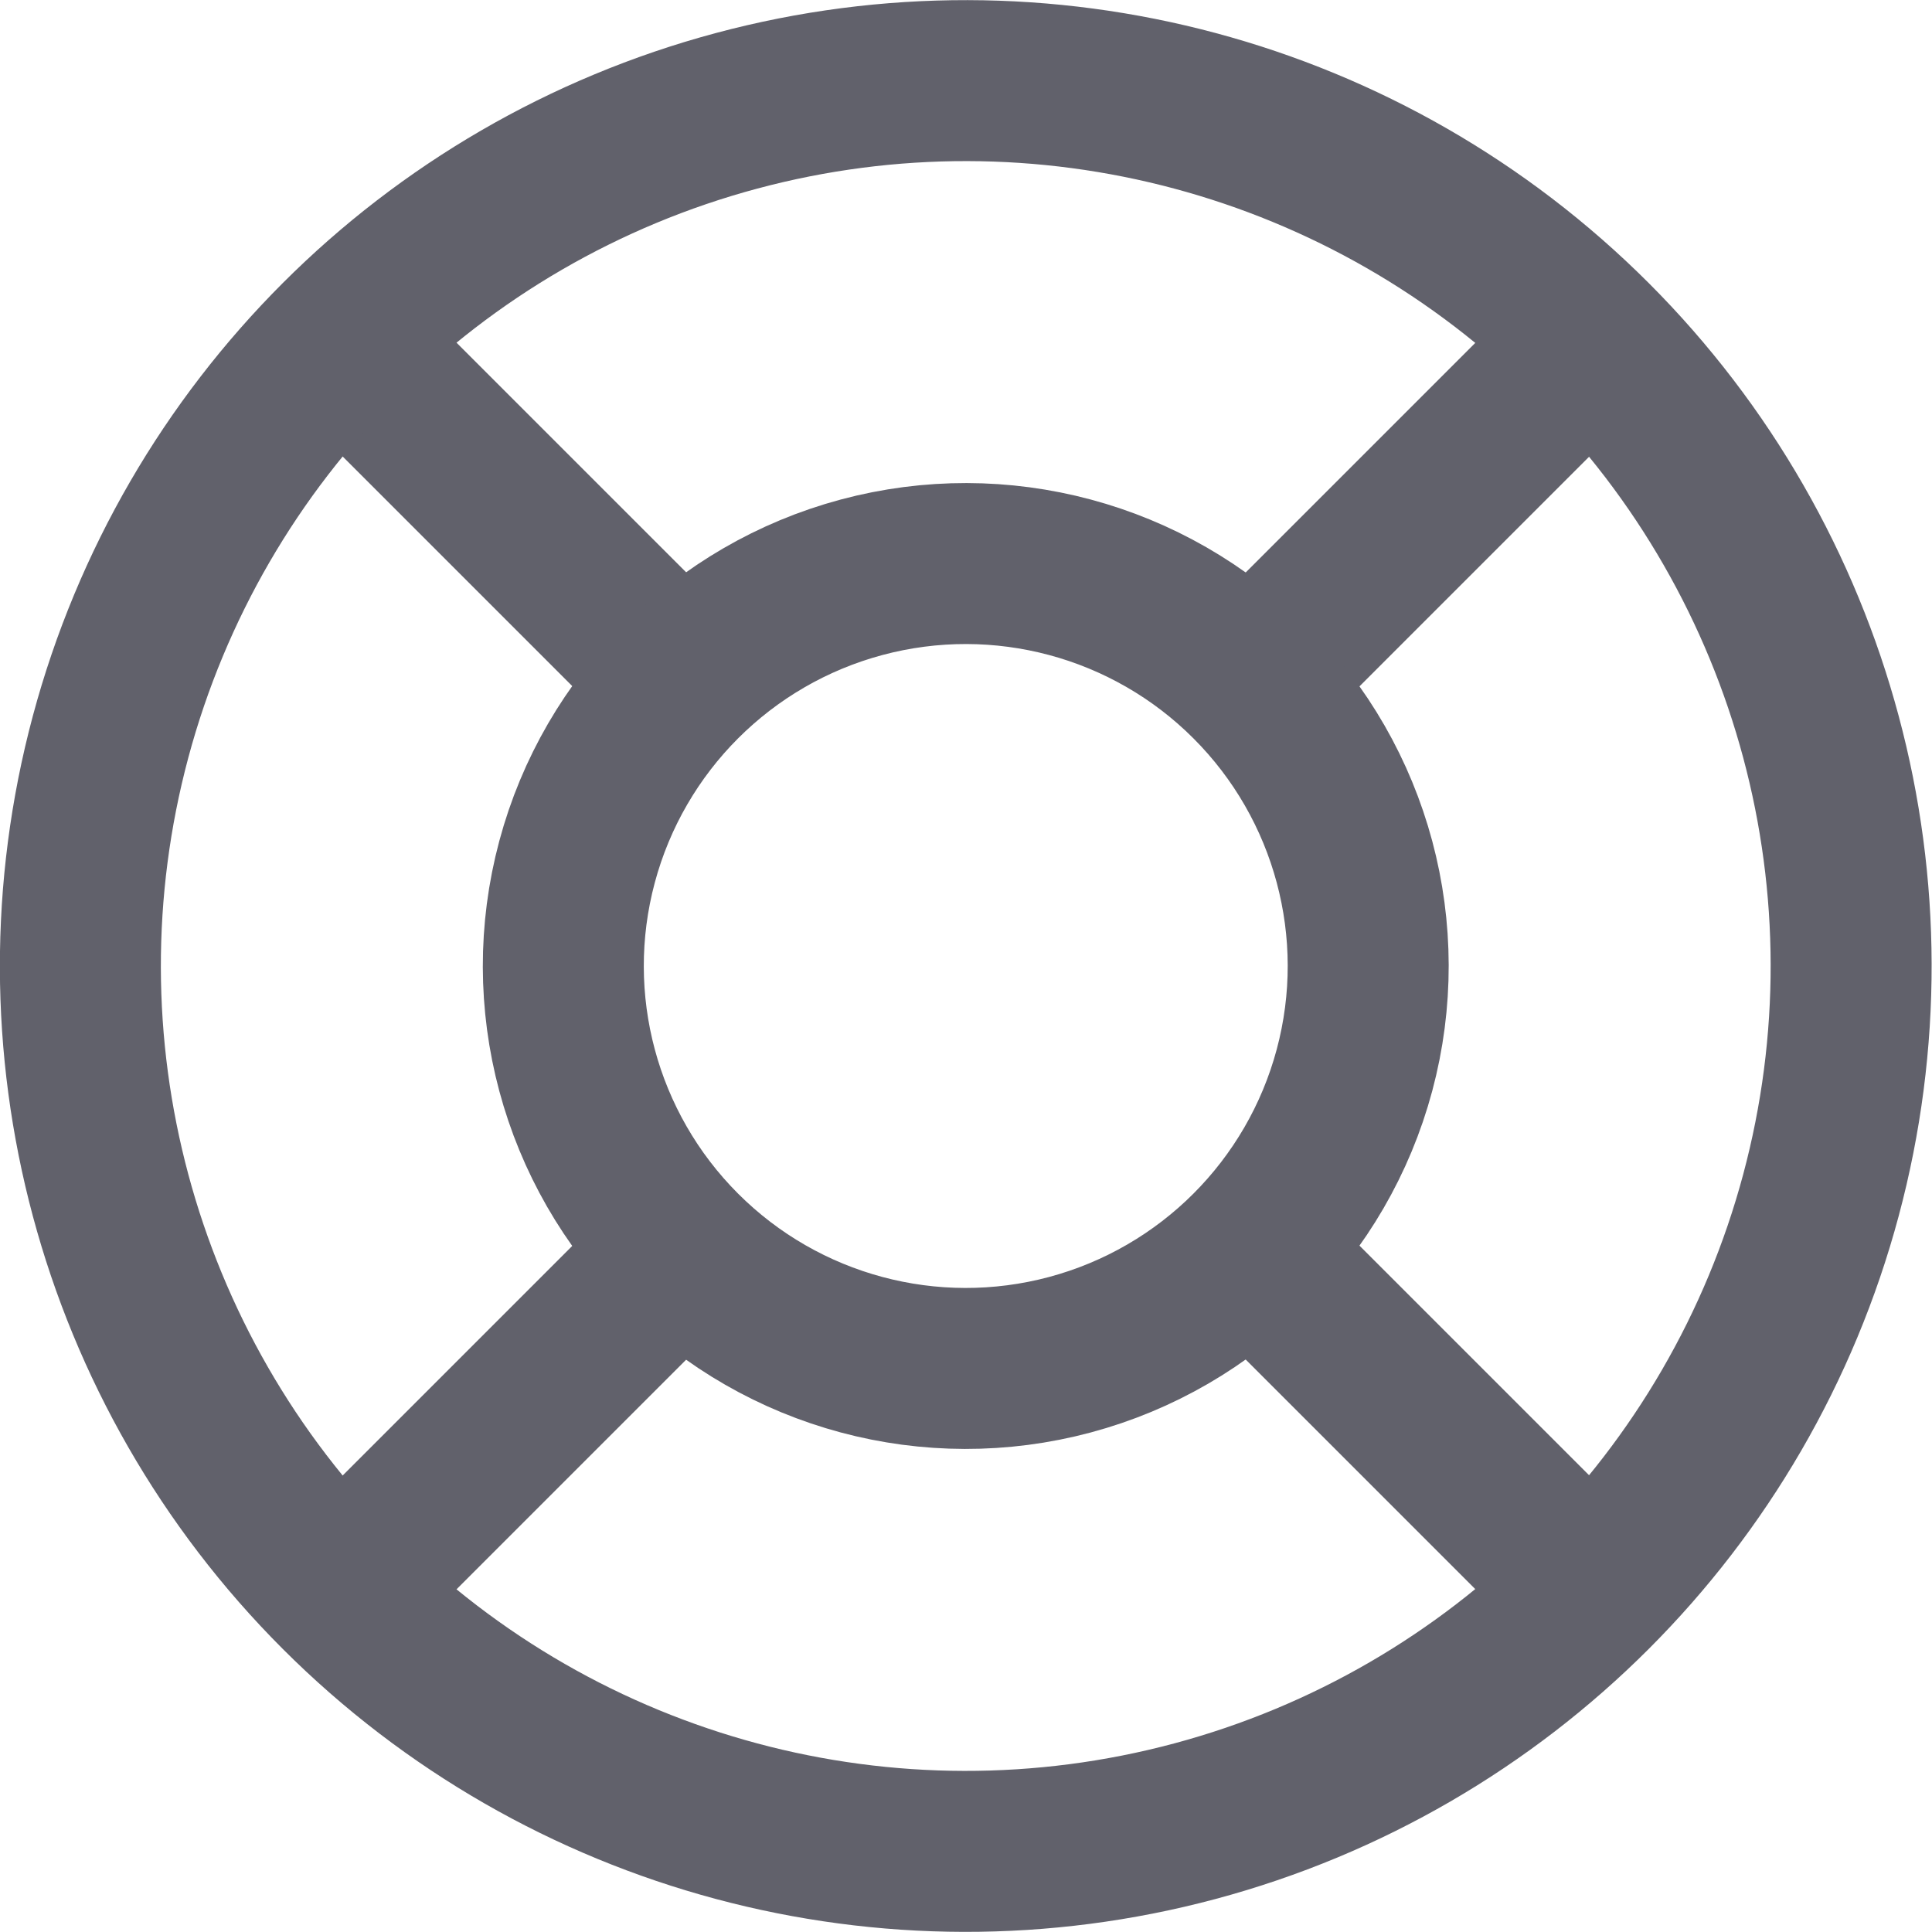 <svg xmlns="http://www.w3.org/2000/svg" height="24" width="24" viewBox="0 0 24 24"><line data-cap="butt" data-color="color-2" fill="none" stroke="#61616b" stroke-width="2" x1="19.778" y1="4.222" x2="15.536" y2="8.464"></line> <line data-cap="butt" data-color="color-2" fill="none" stroke="#61616b" stroke-width="2" x1="19.778" y1="19.778" x2="15.536" y2="15.536"></line> <line data-cap="butt" data-color="color-2" fill="none" stroke="#61616b" stroke-width="2" x1="4.222" y1="19.778" x2="8.464" y2="15.536"></line> <line data-cap="butt" data-color="color-2" fill="none" stroke="#61616b" stroke-width="2" x1="4.222" y1="4.222" x2="8.464" y2="8.464"></line> <ellipse transform="matrix(0.707 -0.707 0.707 0.707 -4.971 12)" fill="none" stroke="#61616b" stroke-width="2" cx="12" cy="12" rx="11" ry="11"></ellipse> <ellipse transform="matrix(0.707 -0.707 0.707 0.707 -4.971 12)" fill="none" stroke="#61616b" stroke-width="2" cx="12" cy="12" rx="5" ry="5"></ellipse></svg>